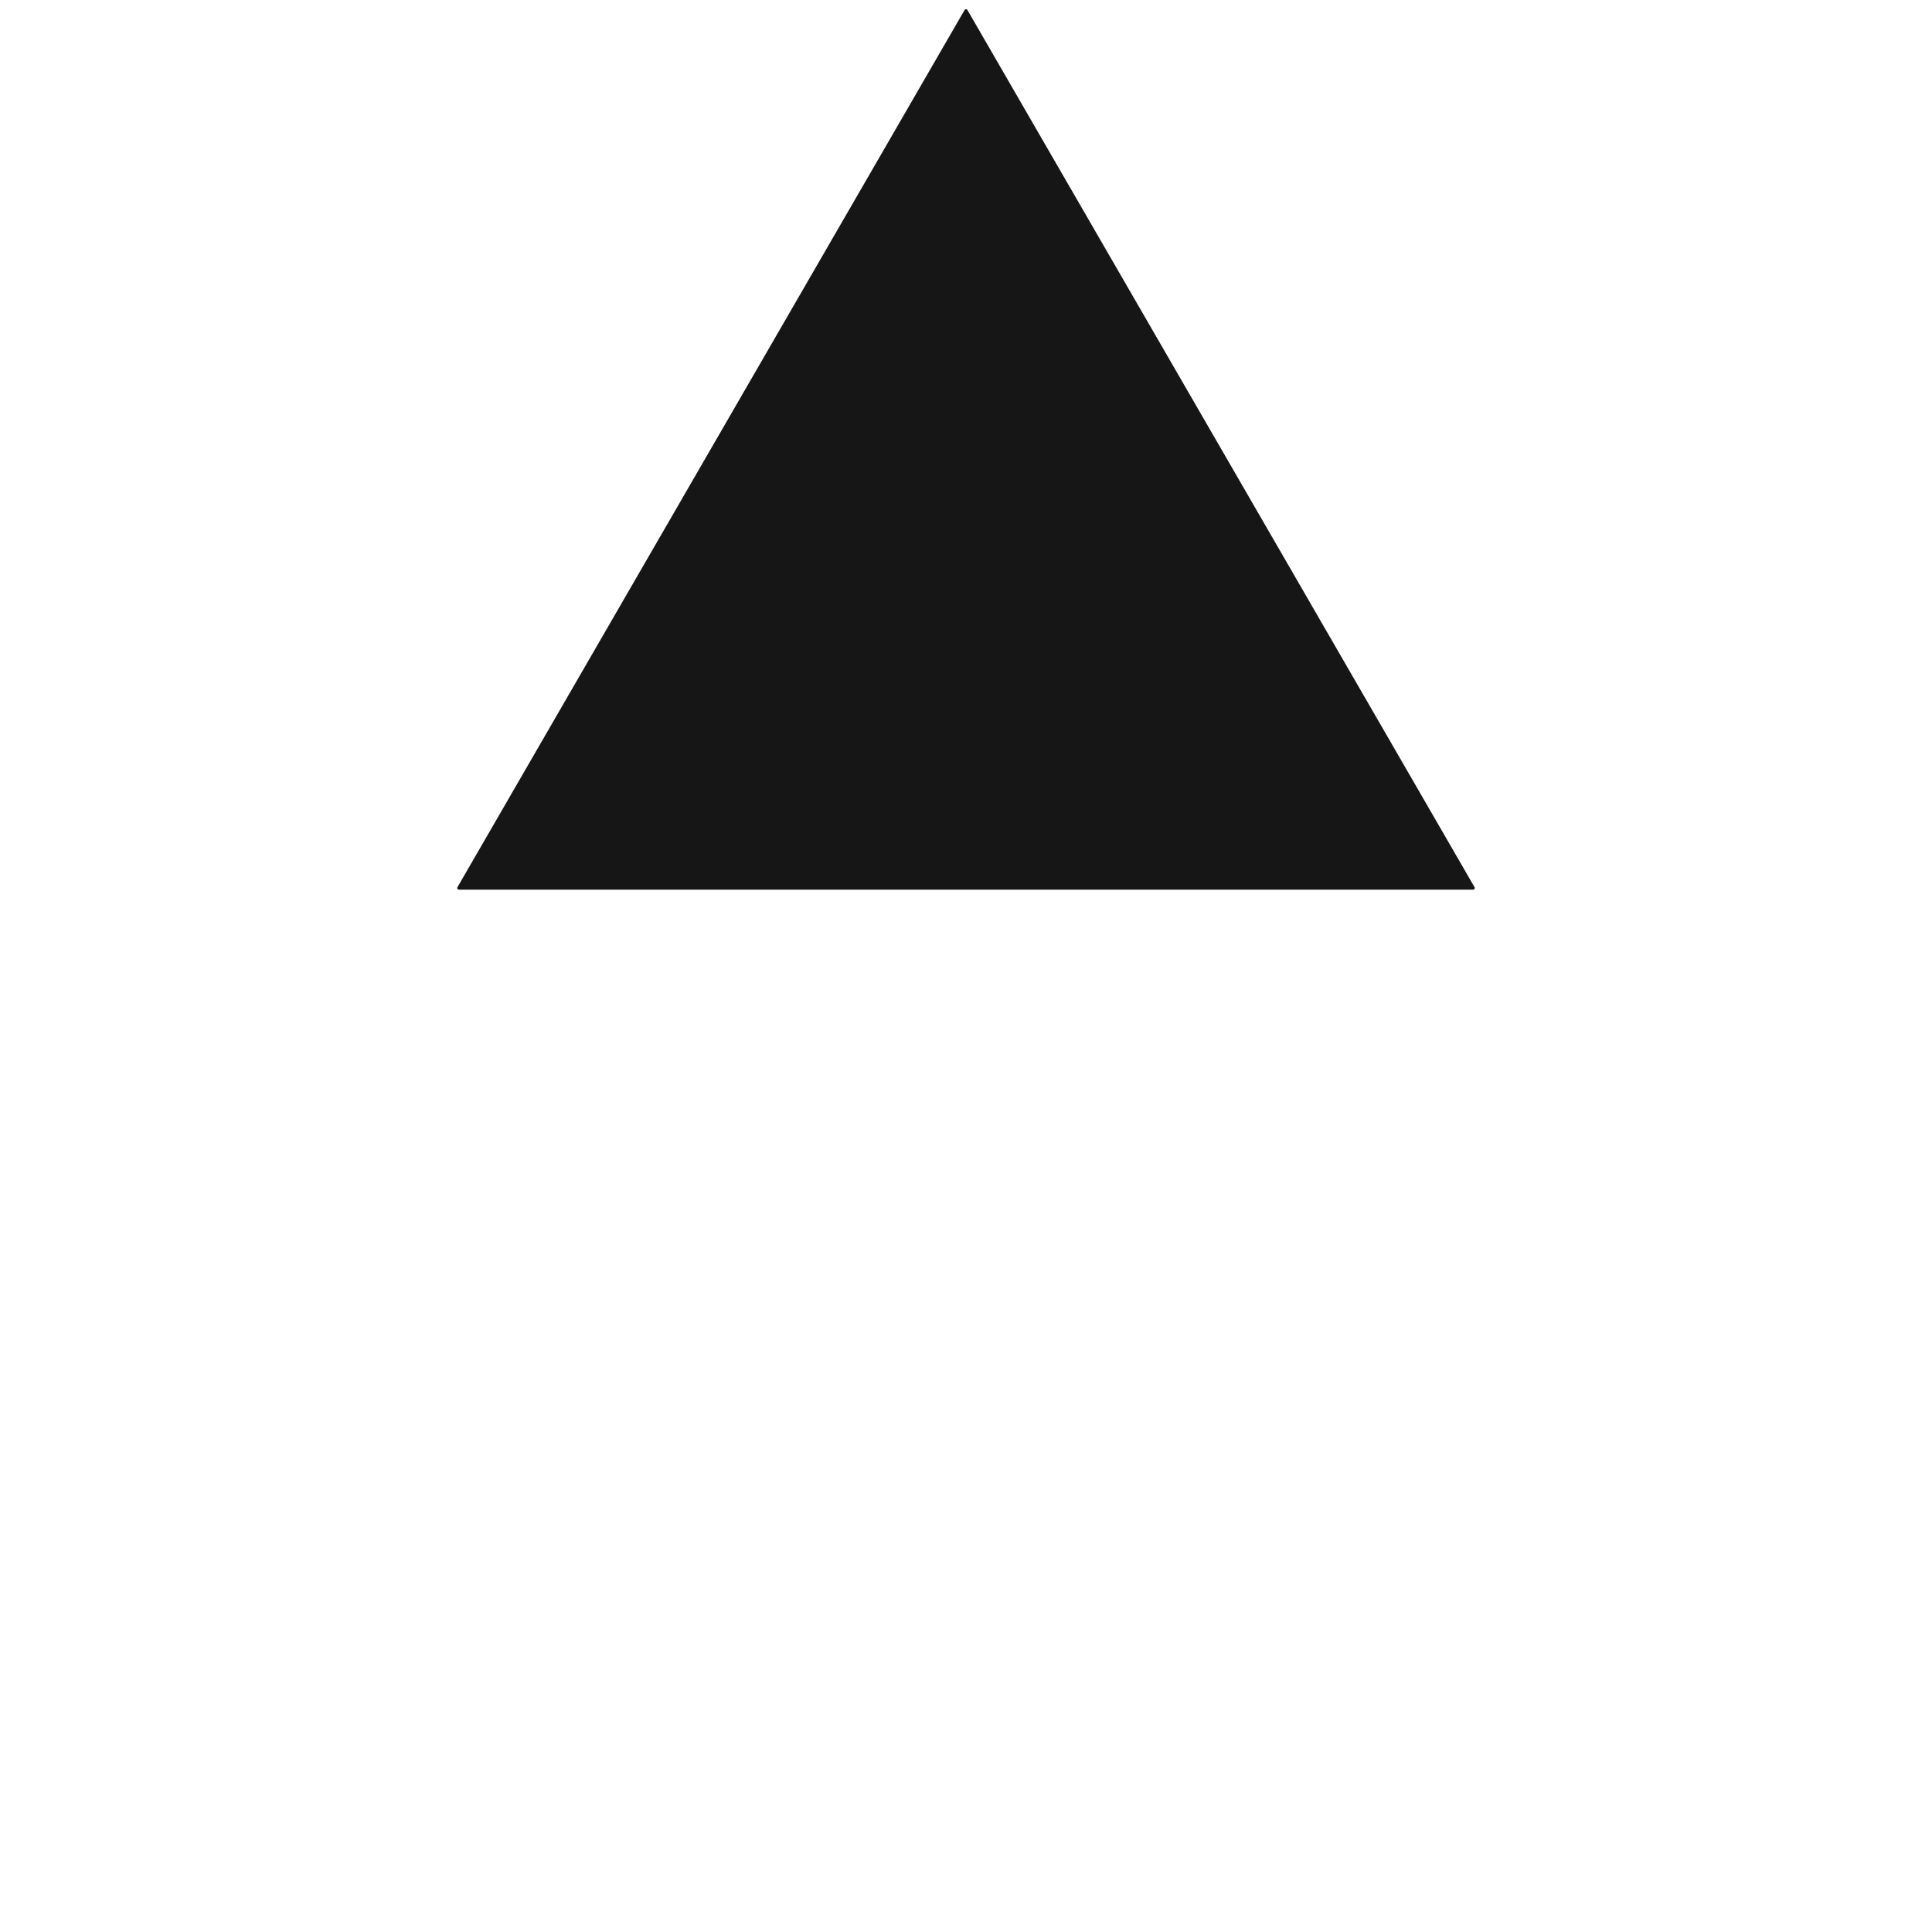 <?xml version="1.0" standalone="yes"?>

<svg version="1.1" viewBox="0.0 0.0 600.0 600.0" fill="none" stroke="none" stroke-linecap="square" stroke-miterlimit="10" xmlns="http://www.w3.org/2000/svg" xmlns:xlink="http://www.w3.org/1999/xlink"><clipPath id="p.0"><path d="m0 0l600.0 0l0 600.0l-600.0 0l0 -600.0z" clip-rule="nonzero"></path></clipPath><g clip-path="url(#p.0)"><path fill="#161616" fill-opacity="0.0" d="m0 0l600.0 0l0 600.0l-600.0 0z" fill-rule="evenodd"></path><path fill="#161616" d="m142.496 275.782l157.504 -272.439l157.504 272.439z" fill-rule="evenodd"></path><path stroke="#161616" stroke-width="1.0" stroke-linejoin="round" stroke-linecap="butt" d="m142.496 275.782l157.504 -272.439l157.504 272.439z" fill-rule="evenodd"></path></g></svg>

